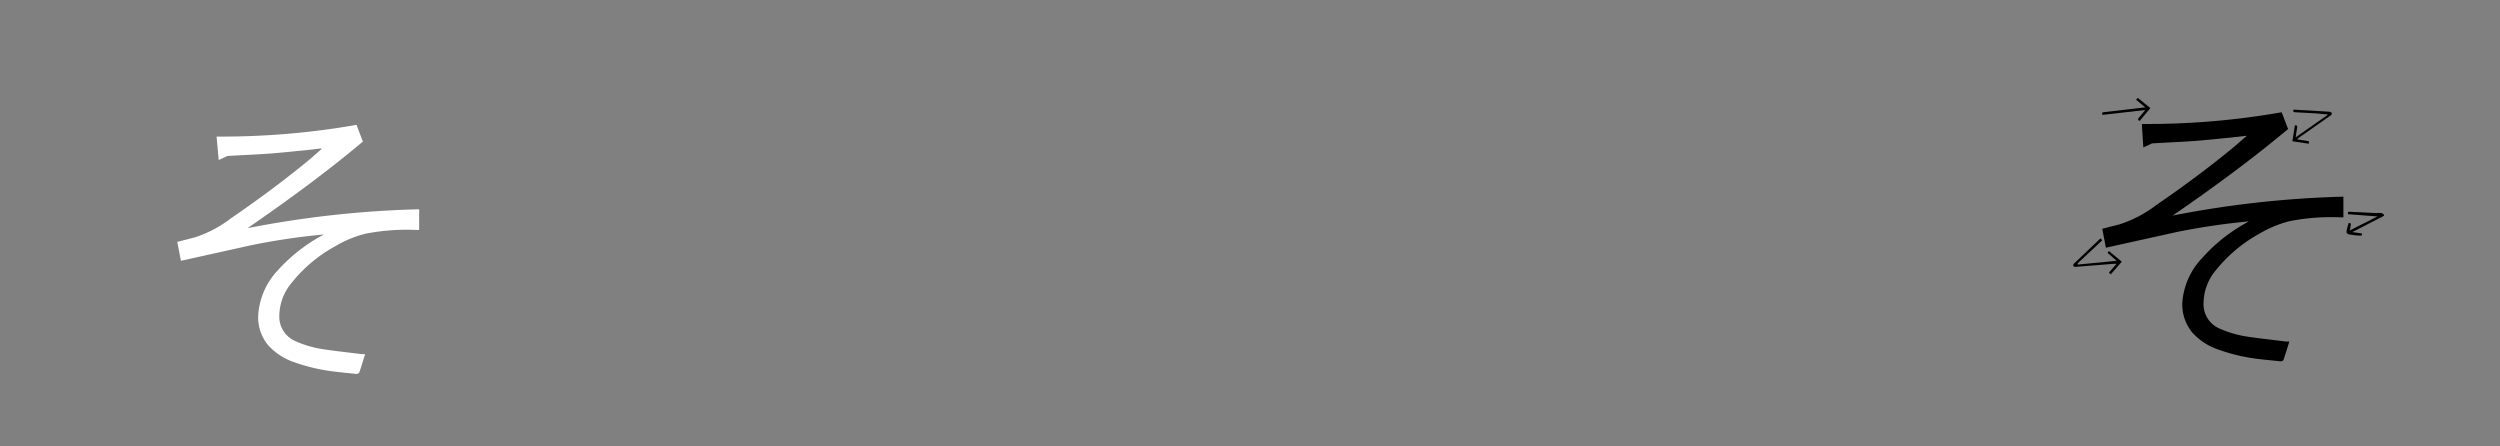 <svg id="carracters" xmlns="http://www.w3.org/2000/svg" viewBox="0 0 198.43 35.43"><rect x="0" y="0" width="198.43" height="35.43" fill="#808080" stroke="none"/><defs><style>.cls-1{fill:#fff;}</style></defs><path d="M189.22,17.13l-1.94,1-.57.29.76.11c0,.14,0,.19-.15.17-.31,0-.63-.06-.94-.11,0,0-.13-.1-.13-.15,0-.25.11-.5.16-.74.23,0,.19.1.16.22s0,.23-.08.38l2.21-1.12v0L186.36,17c0-.19,0-.2.15-.19l2.07.1a3.05,3.05,0,0,1,.43,0c.08,0,.14.08.21.13Z"/><path d="M178.27,10.78l-1.31.15c-.94.09-1.86.19-2.8.26-1.1.08-2.21.12-3.32.19-.07,0-.14.06-.21.09l-.51.23L170,9.84a61.61,61.61,0,0,0,11.1-.93l.51,1.33c-2.95,2.47-6,4.69-9.16,6.87A80.88,80.88,0,0,1,186,15.61v1.64l-.25,0a17,17,0,0,0-4,.3,9,9,0,0,0-2.42,1,11.55,11.55,0,0,0-3.43,2.87,4.12,4.12,0,0,0-1,2.64,2.09,2.09,0,0,0,1.23,2,8.57,8.57,0,0,0,2.32.67c1,.15,2,.25,3,.38l.26,0c-.16.5-.31,1-.47,1.47a.28.28,0,0,1-.21.1c-.57-.06-1.14-.11-1.71-.18a14.31,14.31,0,0,1-3.29-.77,4.88,4.88,0,0,1-2-1.31,3.48,3.48,0,0,1-.79-2.68,5.74,5.74,0,0,1,1.56-3.27,13.12,13.12,0,0,1,3.33-2.69l.36-.21a54.05,54.05,0,0,0-5.69.84l-5.65,1.25-.29-1.5,1.36-.35a9.54,9.54,0,0,0,2.88-1.5c2.17-1.49,4.29-3.05,6.31-4.73l.91-.79Z"/><path class="cls-1" d="M25.51,11.78c-.44.05-.88.11-1.32.15-.93.09-1.86.19-2.79.26-1.11.08-2.21.12-3.32.19a.6.6,0,0,0-.22.09l-.5.23-.17-1.86A61.8,61.8,0,0,0,28.3,9.91l.5,1.33c-2.94,2.47-6,4.69-9.15,6.87a80.76,80.76,0,0,1,13.62-1.5v1.64l-.26,0a17,17,0,0,0-4,.3,8.78,8.78,0,0,0-2.41,1,11.43,11.43,0,0,0-3.43,2.87,4.13,4.13,0,0,0-1,2.64,2.1,2.1,0,0,0,1.24,2,8.5,8.5,0,0,0,2.31.67c1,.15,2,.25,3,.38l.26,0c-.16.5-.3,1-.47,1.47a.28.28,0,0,1-.21.1c-.57-.06-1.14-.11-1.7-.18a14.52,14.52,0,0,1-3.3-.77,4.94,4.94,0,0,1-2-1.31,3.47,3.47,0,0,1-.78-2.68A5.72,5.72,0,0,1,22,21.51a13.3,13.3,0,0,1,3.33-2.69l.37-.21a53.8,53.8,0,0,0-5.7.84L14.36,20.7l-.29-1.5,1.36-.35a9.37,9.37,0,0,0,2.87-1.5c2.17-1.49,4.29-3.05,6.32-4.73l.9-.79Z"/><path d="M167.41,19.94l1,.83-.87,1-.16-.12.61-.71h-.23l-3,.24a.23.23,0,0,1-.2-.07.24.24,0,0,1,.06-.19l2.1-2,.14.15-1.95,1.83V21L168,20.7l-.59-.52C167.26,20.08,167.27,20,167.41,19.94Z"/><path d="M182.32,11.06l.94.15,0,.2-1.31-.2.2-1.26c.13,0,.21,0,.18.16s-.08.49-.12.79l2.53-1.77,0-.05L183.82,9l-1.64-.09c-.16,0-.19-.07-.14-.21l1.6.09,1.27.08c.06,0,.16.06.17.11s0,.14-.09.18l-2.41,1.69Z"/><path d="M169.83,9.6c-.15-.07-.16-.14-.07-.25s.32-.38.52-.62l-3.4.39c-.09-.17,0-.21.12-.22l2.09-.24,1.18-.14-.72-.6.13-.15,1,.81Z"/></svg>